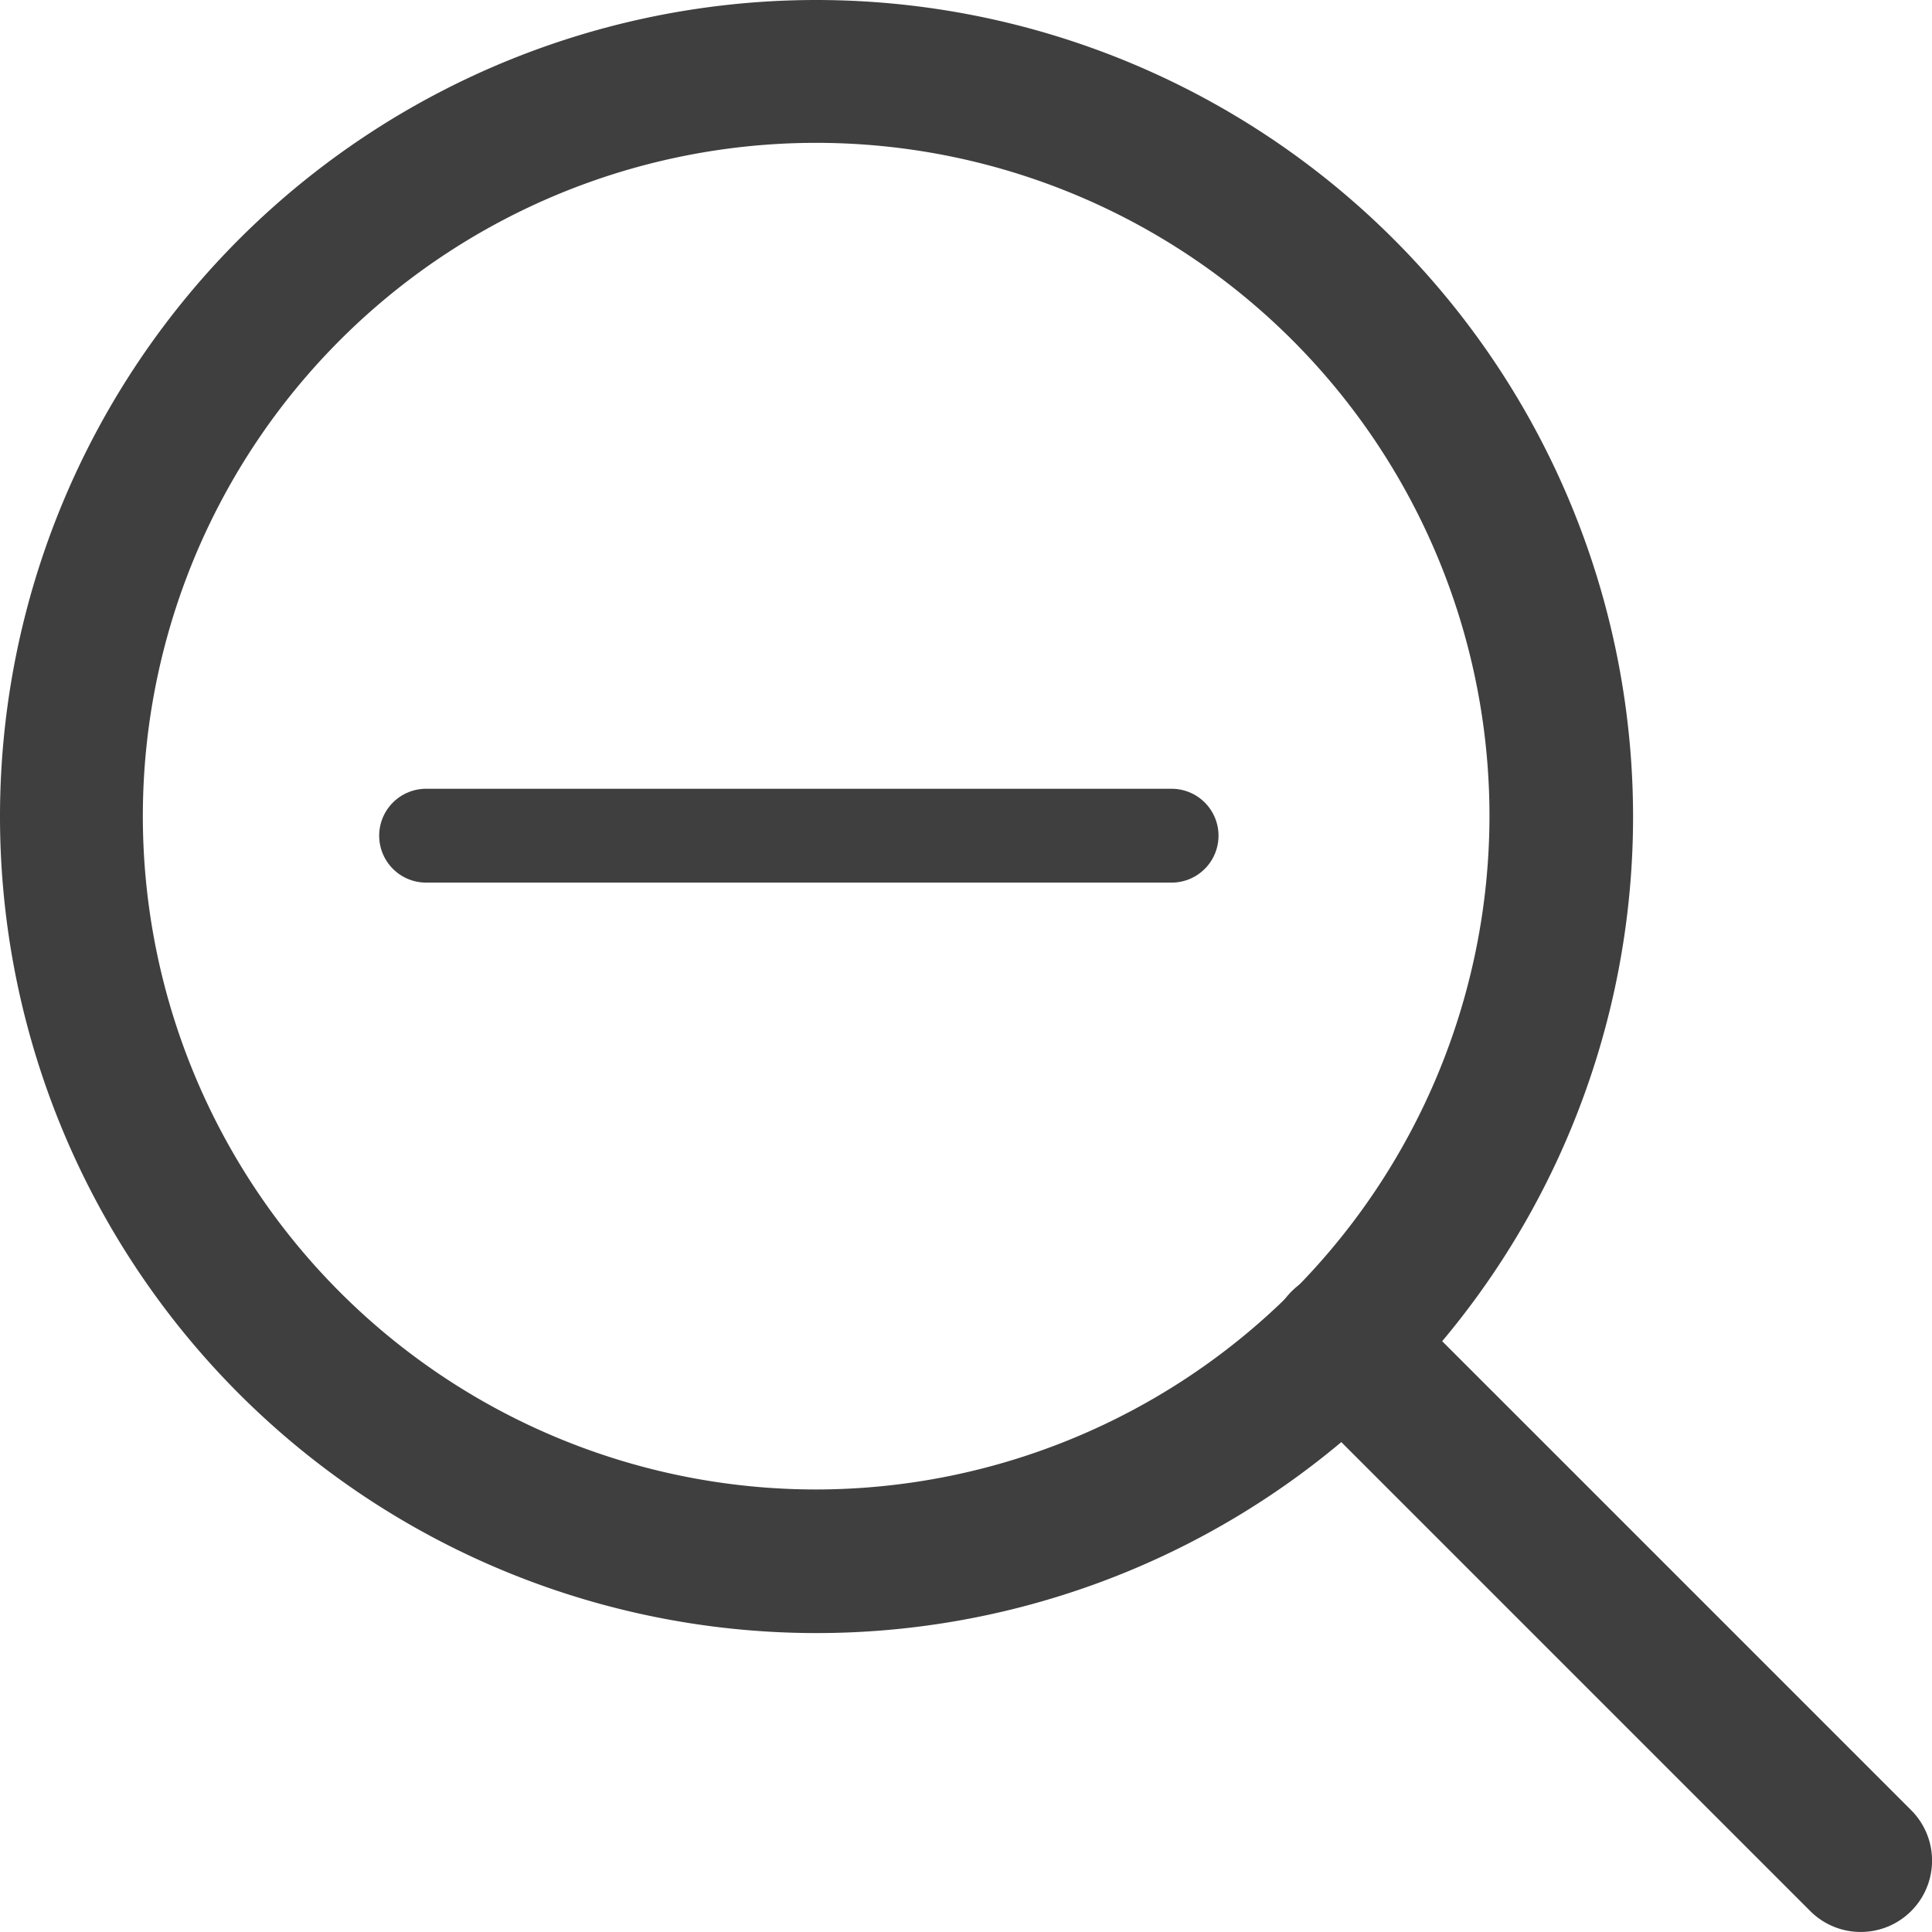 <svg xmlns="http://www.w3.org/2000/svg" width="20.585" height="20.585" viewBox="0 0 20.585 20.585">
  <g id="Grupo_2457" data-name="Grupo 2457" transform="translate(-558.507 -87)">
    <g id="tools-and-utensils" transform="translate(558.507 87)">
      <g id="Grupo_2453" data-name="Grupo 2453" transform="translate(0)">
        <g id="Grupo_2452" data-name="Grupo 2452" transform="translate(0)">
          <path id="Trazado_7114" data-name="Trazado 7114" d="M8.7,0a8.7,8.7,0,1,0,8.7,8.7A8.705,8.705,0,0,0,8.7,0Zm0,15.87A7.174,7.174,0,1,1,15.87,8.7,7.182,7.182,0,0,1,8.7,15.87Z" transform="translate(0)" fill="#3f3f3f"/>
        </g>
      </g>
      <g id="Grupo_2455" data-name="Grupo 2455" transform="translate(13.538 13.538)">
        <g id="Grupo_2454" data-name="Grupo 2454">
          <path id="Trazado_7115" data-name="Trazado 7115" d="M343.533,342.459l-5.527-5.527a.76.76,0,1,0-1.075,1.075l5.527,5.527a.76.76,0,0,0,1.075-1.075Z" transform="translate(-336.708 -336.71)" fill="#3f3f3f"/>
        </g>
      </g>
    </g>
    <line id="Línea_34" data-name="Línea 34" x2="7.943" transform="translate(563.047 95.904)" fill="none" stroke="#3f3f3f" stroke-linecap="round" stroke-width="1"/>
  </g>
</svg>
